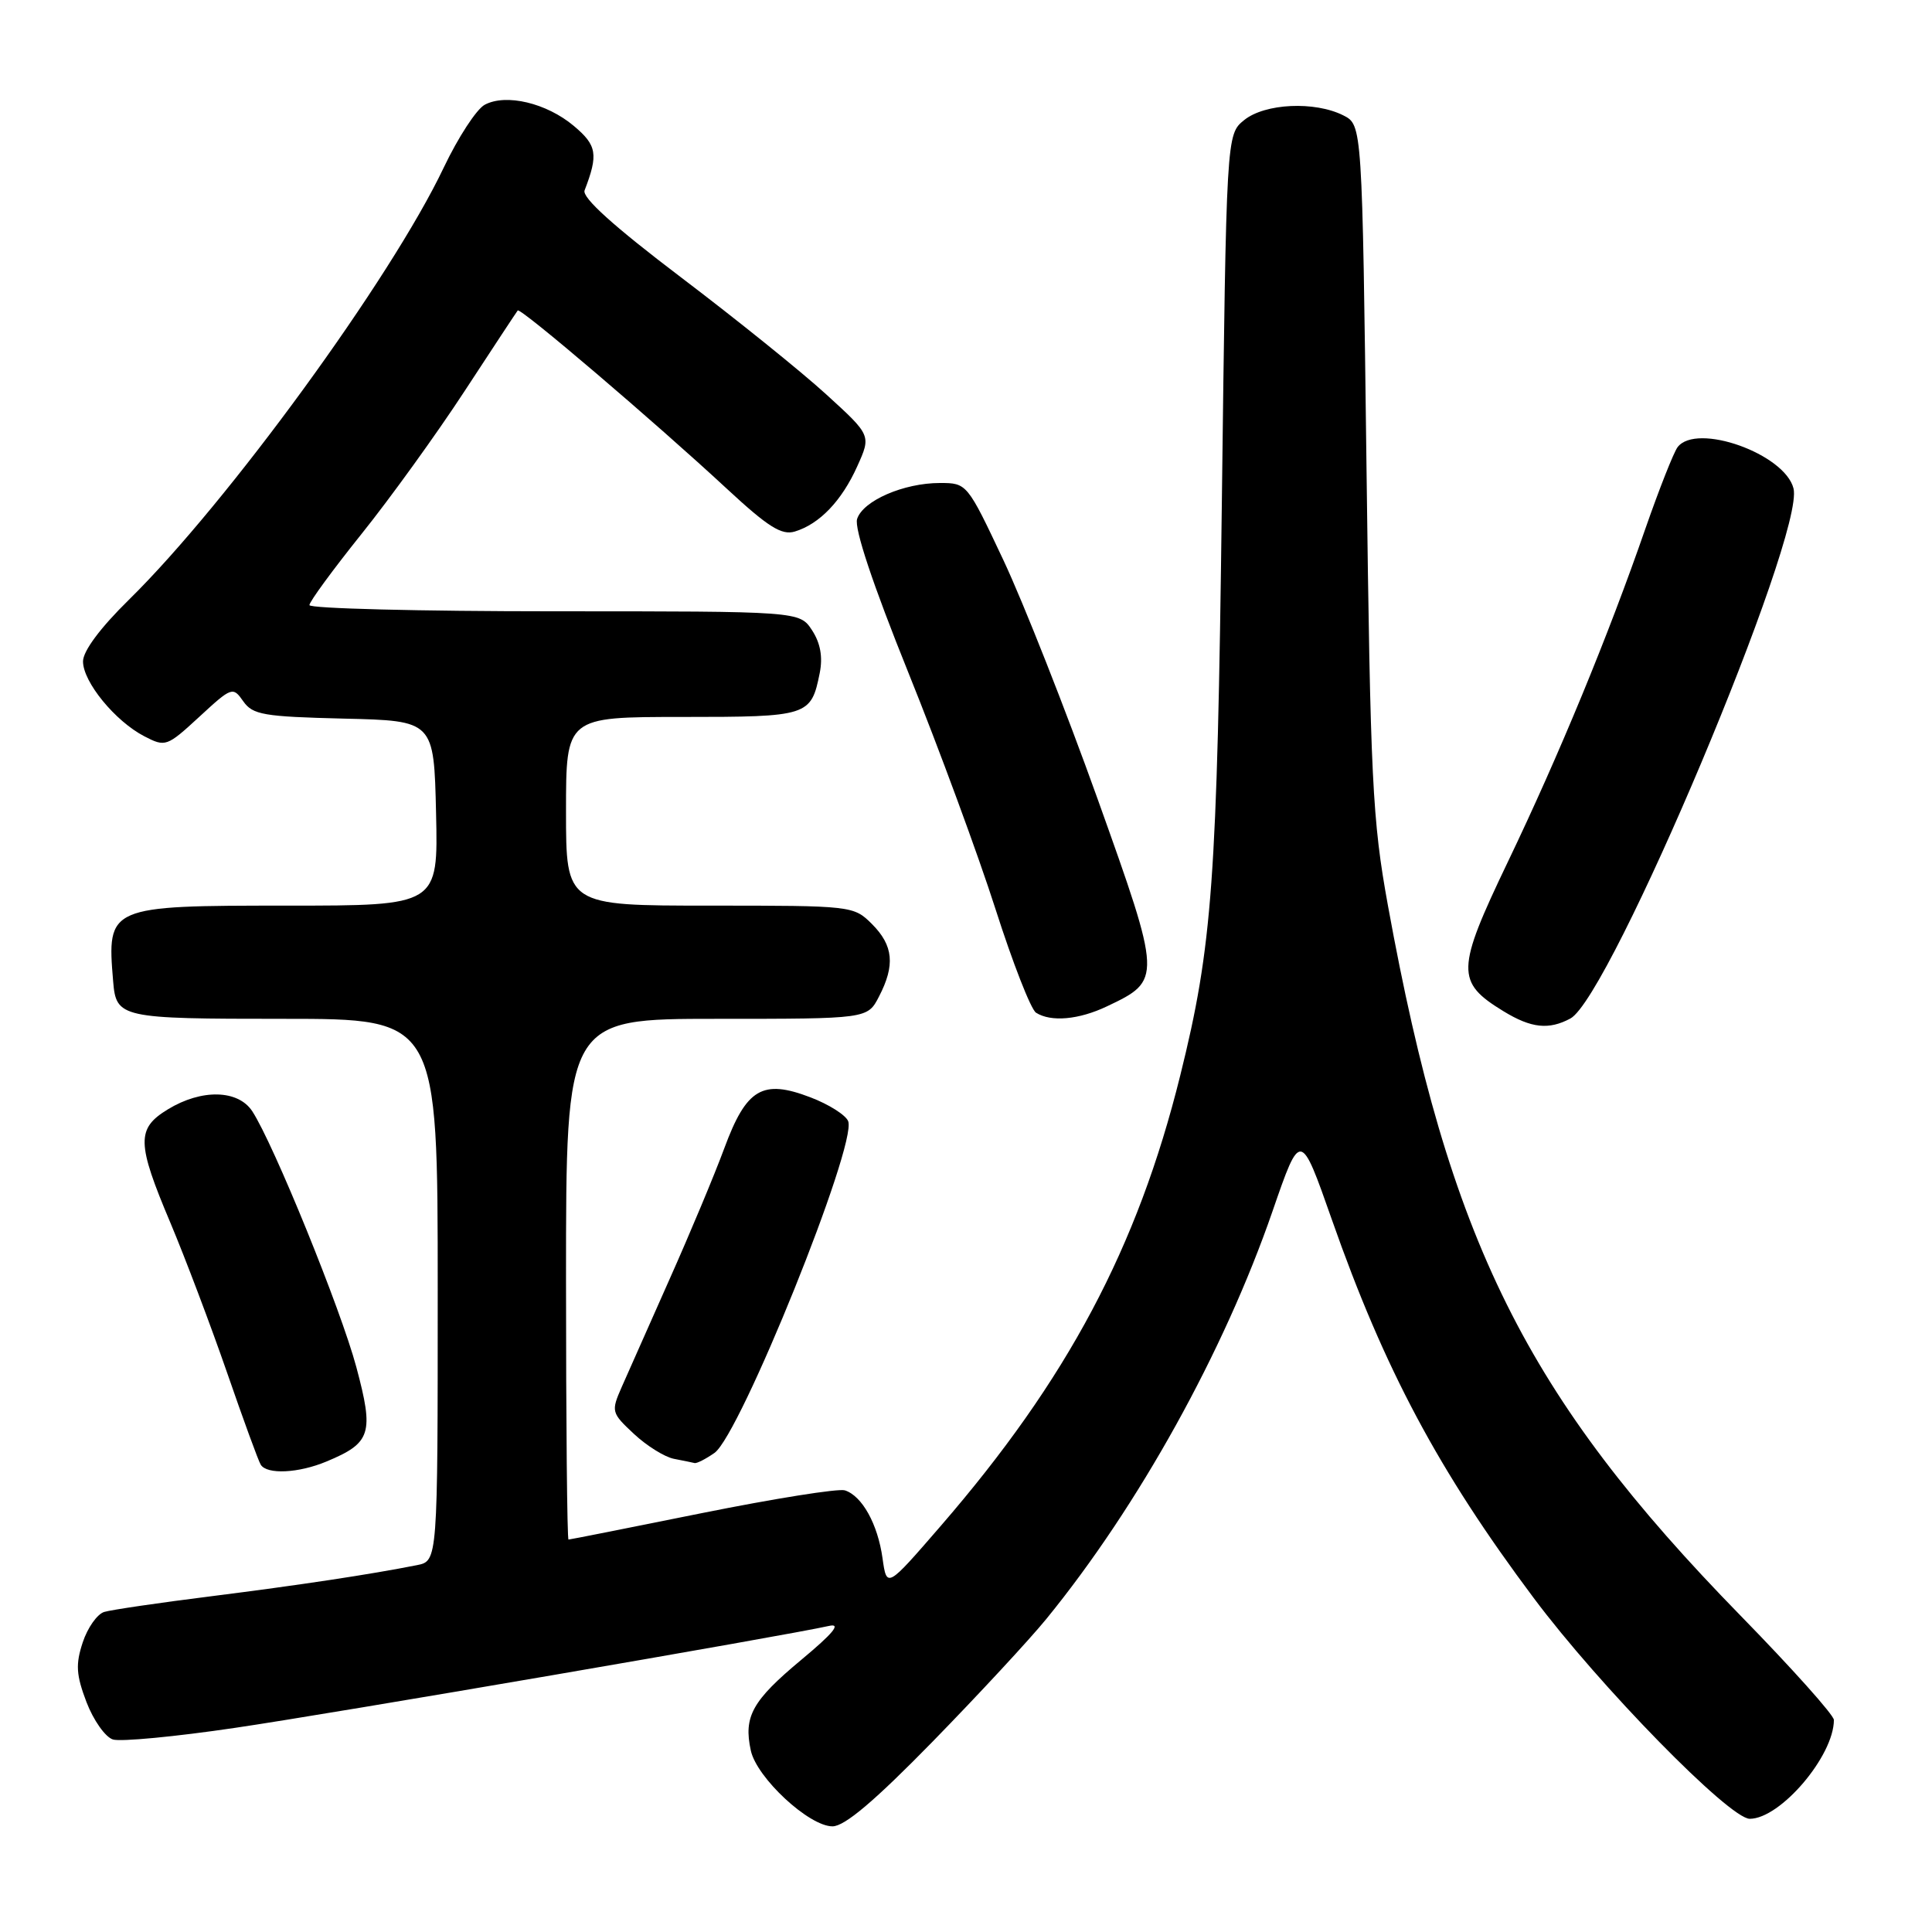 <?xml version="1.0" encoding="UTF-8" standalone="no"?>
<!DOCTYPE svg PUBLIC "-//W3C//DTD SVG 1.1//EN" "http://www.w3.org/Graphics/SVG/1.1/DTD/svg11.dtd" >
<svg xmlns="http://www.w3.org/2000/svg" xmlns:xlink="http://www.w3.org/1999/xlink" version="1.1" viewBox="0 0 256 256">
 <g >
 <path fill="currentColor"
d=" M 123.60 230.75 C 129.64 224.56 136.42 217.25 138.66 214.50 C 150.85 199.55 162.19 179.10 168.62 160.48 C 172.32 149.77 172.32 149.77 176.49 161.64 C 183.45 181.46 190.62 194.90 203.23 211.75 C 211.95 223.42 229.16 241.00 231.85 241.00 C 235.91 241.00 243.00 232.67 243.00 227.90 C 243.00 227.26 237.45 221.06 230.67 214.12 C 202.17 184.95 192.00 164.47 183.91 120.00 C 181.84 108.60 181.59 103.51 181.07 62.03 C 180.50 16.56 180.50 16.56 178.00 15.29 C 174.21 13.38 167.61 13.69 164.86 15.91 C 162.50 17.82 162.50 17.82 161.90 66.66 C 161.28 116.74 160.65 125.33 156.39 142.50 C 150.73 165.32 141.43 182.81 124.64 202.21 C 117.50 210.46 117.50 210.46 116.94 206.48 C 116.31 201.95 114.23 198.21 111.95 197.48 C 111.09 197.21 102.58 198.57 93.03 200.49 C 83.48 202.42 75.51 204.00 75.33 204.00 C 75.15 204.00 75.00 188.47 75.00 169.50 C 75.00 135.00 75.00 135.00 94.97 135.00 C 114.95 135.00 114.95 135.00 116.47 132.05 C 118.63 127.89 118.38 125.29 115.55 122.45 C 113.11 120.02 112.93 120.00 94.05 120.00 C 75.00 120.00 75.00 120.00 75.00 107.50 C 75.00 95.00 75.00 95.00 90.38 95.00 C 107.12 95.00 107.47 94.89 108.62 89.17 C 109.04 87.05 108.71 85.21 107.60 83.51 C 105.95 81.00 105.95 81.00 73.48 81.00 C 55.61 81.00 41.00 80.63 41.00 80.18 C 41.00 79.73 44.10 75.50 47.89 70.77 C 51.68 66.05 57.83 57.53 61.55 51.84 C 65.27 46.15 68.44 41.34 68.60 41.14 C 68.94 40.71 86.79 55.93 96.32 64.77 C 101.77 69.82 103.57 70.96 105.32 70.43 C 108.59 69.44 111.53 66.37 113.59 61.79 C 115.44 57.69 115.44 57.69 109.47 52.25 C 106.19 49.25 97.52 42.27 90.21 36.73 C 81.31 29.98 77.10 26.18 77.46 25.23 C 79.30 20.45 79.10 19.26 76.04 16.69 C 72.43 13.65 67.05 12.37 64.23 13.88 C 63.14 14.46 60.70 18.21 58.79 22.22 C 51.82 36.89 30.13 66.65 17.08 79.47 C 13.28 83.20 11.00 86.27 11.00 87.64 C 11.00 90.36 15.26 95.56 19.12 97.56 C 21.92 99.01 22.11 98.94 26.41 94.98 C 30.71 91.01 30.86 90.96 32.23 92.92 C 33.49 94.72 34.93 94.96 45.57 95.22 C 57.50 95.50 57.50 95.50 57.78 107.75 C 58.06 120.00 58.06 120.00 38.10 120.00 C 14.32 120.00 14.16 120.07 14.99 130.00 C 15.39 134.89 15.90 135.00 37.62 135.00 C 58.00 135.00 58.00 135.00 58.00 170.92 C 58.00 206.84 58.00 206.84 55.25 207.39 C 49.00 208.63 39.79 210.02 28.00 211.51 C 21.12 212.37 14.74 213.31 13.81 213.59 C 12.88 213.87 11.60 215.69 10.96 217.63 C 10.00 220.54 10.09 221.93 11.46 225.54 C 12.38 227.94 13.95 230.17 14.96 230.49 C 15.96 230.81 23.25 230.12 31.14 228.95 C 44.09 227.05 104.07 216.75 109.86 215.44 C 111.51 215.07 110.41 216.41 106.18 219.93 C 99.67 225.35 98.50 227.45 99.49 231.97 C 100.29 235.59 107.20 242.00 110.31 242.00 C 111.92 242.00 115.89 238.64 123.60 230.75 Z  M 43.28 193.65 C 49.18 191.19 49.57 189.94 47.22 181.16 C 45.16 173.47 36.26 151.59 33.43 147.25 C 31.55 144.38 26.71 144.27 22.25 146.99 C 18.06 149.54 18.10 151.43 22.58 162.03 C 24.54 166.69 27.91 175.60 30.07 181.83 C 32.22 188.05 34.23 193.57 34.55 194.08 C 35.37 195.41 39.56 195.21 43.28 193.65 Z  M 94.67 192.52 C 98.08 190.13 113.58 151.68 112.39 148.57 C 112.08 147.76 109.83 146.33 107.38 145.40 C 101.03 142.97 98.90 144.23 95.97 152.16 C 94.68 155.65 91.42 163.45 88.72 169.50 C 86.03 175.55 83.17 181.99 82.37 183.81 C 80.96 187.03 81.01 187.21 84.00 190.00 C 85.69 191.58 88.07 193.06 89.29 193.30 C 90.50 193.53 91.74 193.79 92.03 193.86 C 92.32 193.94 93.51 193.33 94.67 192.52 Z  M 208.08 134.96 C 213.39 132.12 239.18 70.85 237.65 64.72 C 236.49 60.13 224.80 55.96 222.29 59.25 C 221.77 59.94 219.86 64.78 218.04 70.00 C 213.09 84.29 206.59 100.04 199.78 114.24 C 192.94 128.52 192.89 130.13 199.23 134.00 C 202.90 136.24 205.22 136.49 208.08 134.96 Z  M 146.67 133.35 C 153.97 129.89 153.97 129.72 145.44 105.87 C 141.23 94.11 135.62 79.89 132.97 74.25 C 128.16 64.04 128.12 64.00 124.54 64.00 C 119.74 64.00 114.34 66.35 113.57 68.77 C 113.18 70.02 115.65 77.44 120.36 89.12 C 124.44 99.23 129.63 113.34 131.91 120.46 C 134.19 127.58 136.60 133.76 137.28 134.19 C 139.26 135.45 142.95 135.12 146.67 133.35 Z "/>
</g>
</svg>